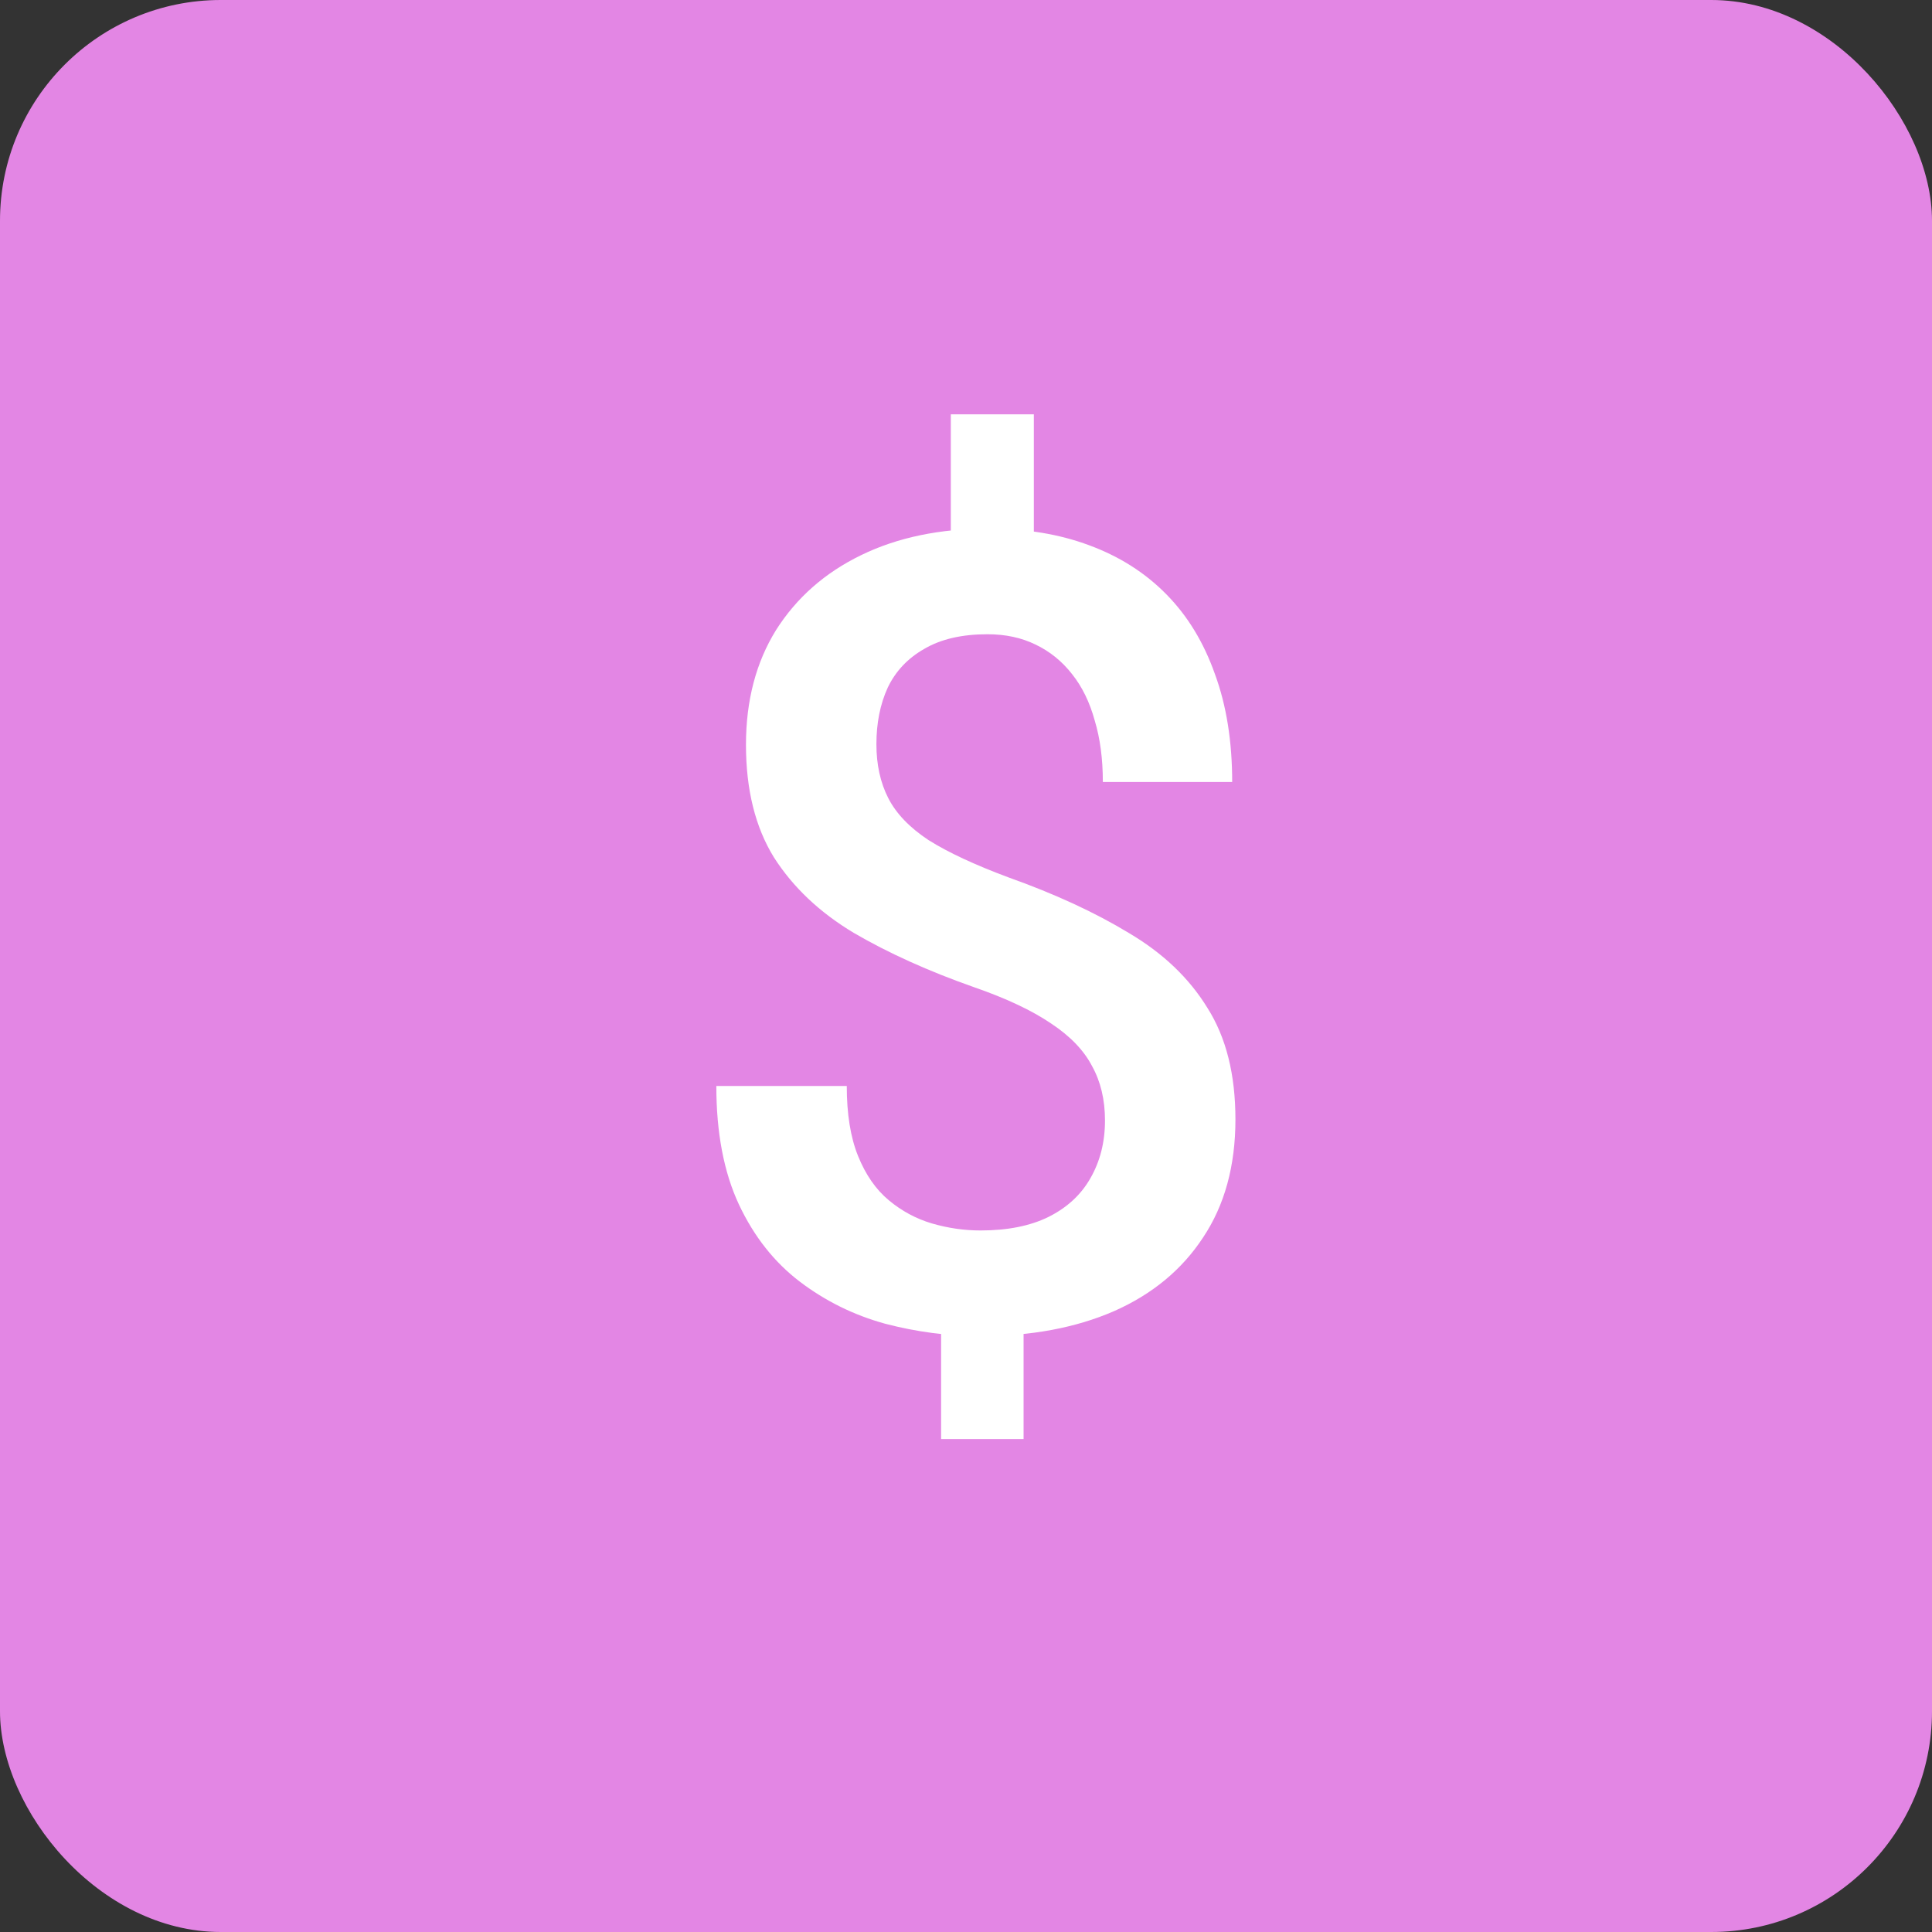 <svg width="35" height="35" viewBox="0 0 35 35" fill="none" xmlns="http://www.w3.org/2000/svg">
<rect x="0" y="0" width="35" height="35" fill="#333333" stroke="none"/>
<rect width="35" height="35" rx="4" fill="#E386E4"/>
<path d="M18.729 7.506V10.426H17.225V7.506H18.729ZM18.543 23.453V26.07H17.049V23.453H18.543ZM20.018 20.299C20.018 19.921 19.939 19.592 19.783 19.312C19.634 19.026 19.386 18.769 19.041 18.541C18.696 18.307 18.234 18.088 17.654 17.887C16.821 17.594 16.092 17.265 15.467 16.9C14.848 16.529 14.367 16.074 14.021 15.533C13.683 14.986 13.514 14.306 13.514 13.492C13.514 12.691 13.696 11.998 14.06 11.412C14.432 10.826 14.946 10.374 15.604 10.055C16.261 9.736 17.029 9.576 17.908 9.576C18.585 9.576 19.194 9.677 19.734 9.879C20.281 10.081 20.747 10.377 21.131 10.768C21.515 11.158 21.808 11.64 22.01 12.213C22.218 12.779 22.322 13.43 22.322 14.166H19.979C19.979 13.749 19.93 13.378 19.832 13.053C19.741 12.721 19.604 12.441 19.422 12.213C19.24 11.979 19.018 11.8 18.758 11.676C18.504 11.552 18.214 11.49 17.889 11.49C17.426 11.49 17.046 11.578 16.746 11.754C16.447 11.923 16.225 12.158 16.082 12.457C15.945 12.757 15.877 13.098 15.877 13.482C15.877 13.854 15.949 14.179 16.092 14.459C16.235 14.739 16.479 14.993 16.824 15.221C17.176 15.442 17.658 15.667 18.27 15.895C19.109 16.194 19.835 16.529 20.447 16.9C21.066 17.265 21.541 17.717 21.873 18.258C22.212 18.792 22.381 19.465 22.381 20.279C22.381 21.119 22.186 21.832 21.795 22.418C21.411 23.004 20.87 23.45 20.174 23.756C19.484 24.055 18.68 24.205 17.762 24.205C17.182 24.205 16.606 24.13 16.033 23.98C15.467 23.824 14.953 23.57 14.49 23.219C14.028 22.867 13.66 22.402 13.387 21.822C13.113 21.236 12.977 20.52 12.977 19.674H15.34C15.34 20.182 15.408 20.605 15.545 20.943C15.682 21.282 15.867 21.549 16.102 21.744C16.336 21.939 16.596 22.079 16.883 22.164C17.176 22.249 17.469 22.291 17.762 22.291C18.25 22.291 18.66 22.21 18.992 22.047C19.331 21.878 19.585 21.643 19.754 21.344C19.93 21.038 20.018 20.689 20.018 20.299Z" fill="white"/>
</svg>

